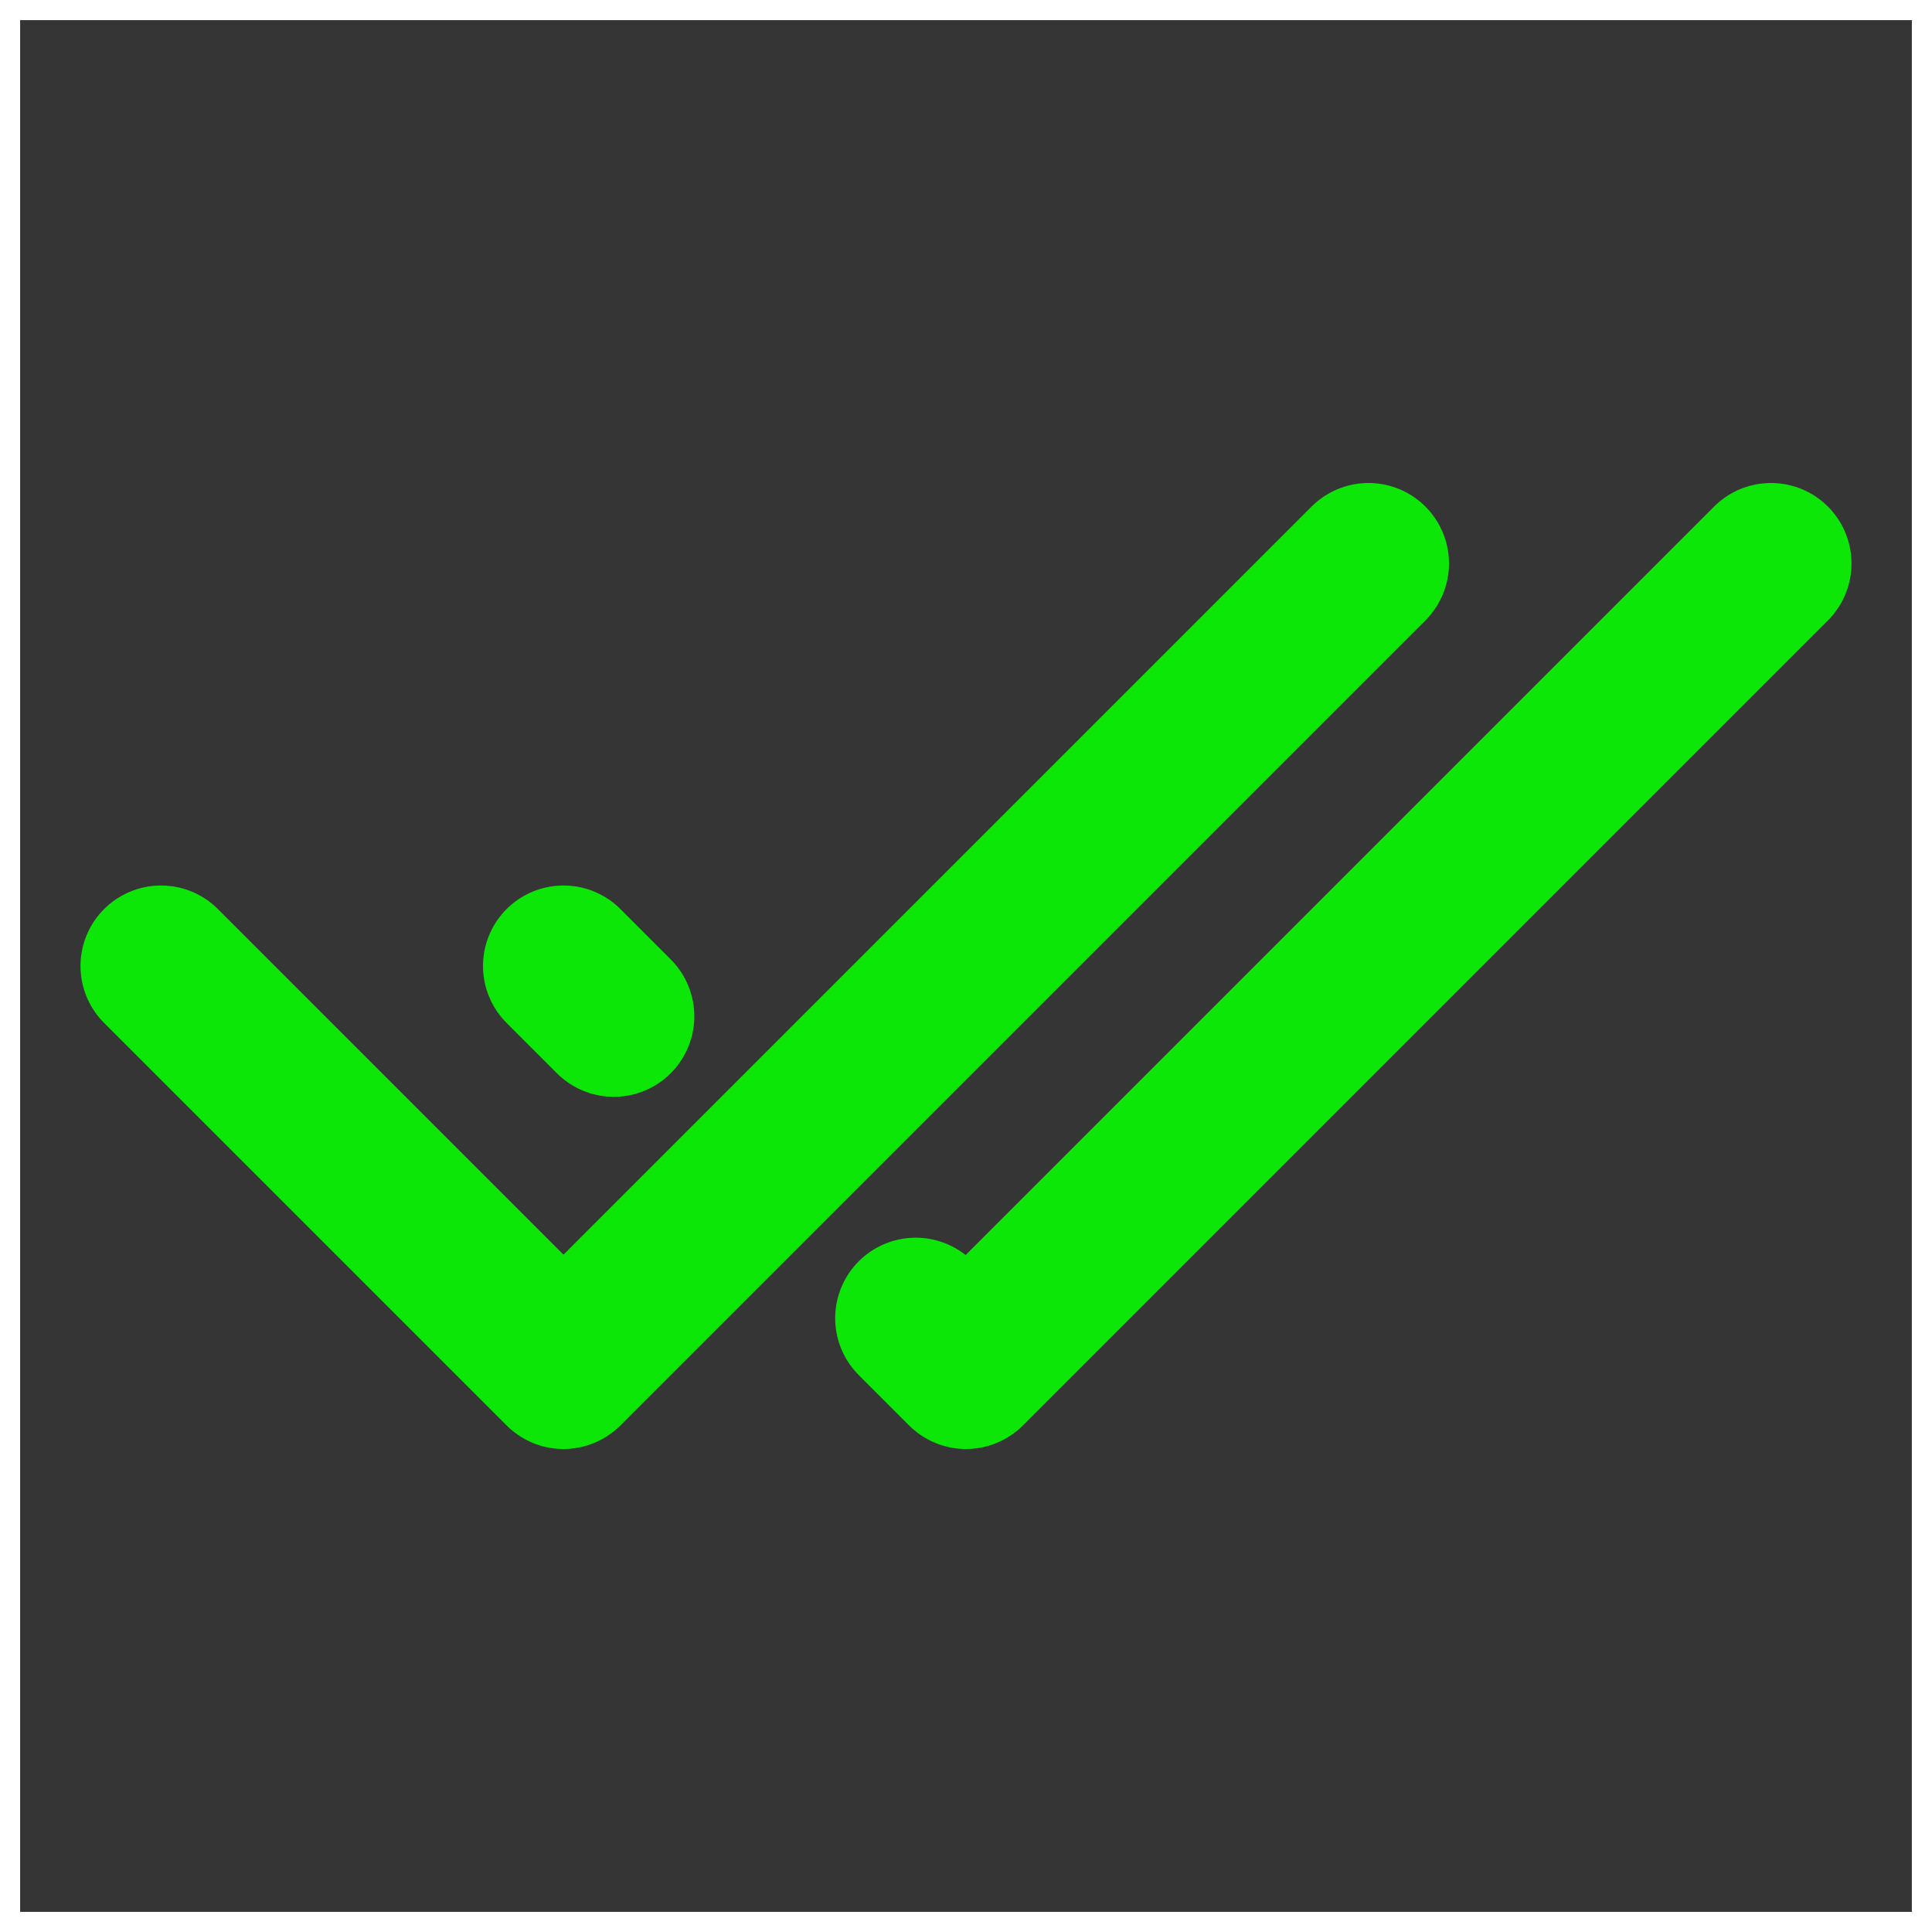 <!DOCTYPE svg PUBLIC "-//W3C//DTD SVG 1.1//EN" "http://www.w3.org/Graphics/SVG/1.1/DTD/svg11.dtd">
<!-- Uploaded to: SVG Repo, www.svgrepo.com, Transformed by: SVG Repo Mixer Tools -->
<svg width="800px" height="800px" viewBox="0 0 48 48" fill="none" xmlns="http://www.w3.org/2000/svg" stroke="#ffffff">
<rect x="0" y="0" width="48" height="48" fill="#333333" stroke="none"/>
<g id="SVGRepo_bgCarrier" stroke-width="0"/>
<g id="SVGRepo_tracerCarrier" stroke-linecap="round" stroke-linejoin="round"/>
<g id="SVGRepo_iconCarrier"> <rect width="48" height="48" fill="white" fill-opacity="0.01"/> <path d="M14 24L15.25 25.25M44 14L24 34L22.75 32.75" stroke="#0ce708" stroke-width="4" stroke-linecap="round" stroke-linejoin="round"/> <path d="M4 24L14 34L34 14" stroke="#0ce708" stroke-width="4" stroke-linecap="round" stroke-linejoin="round"/> </g>
</svg>